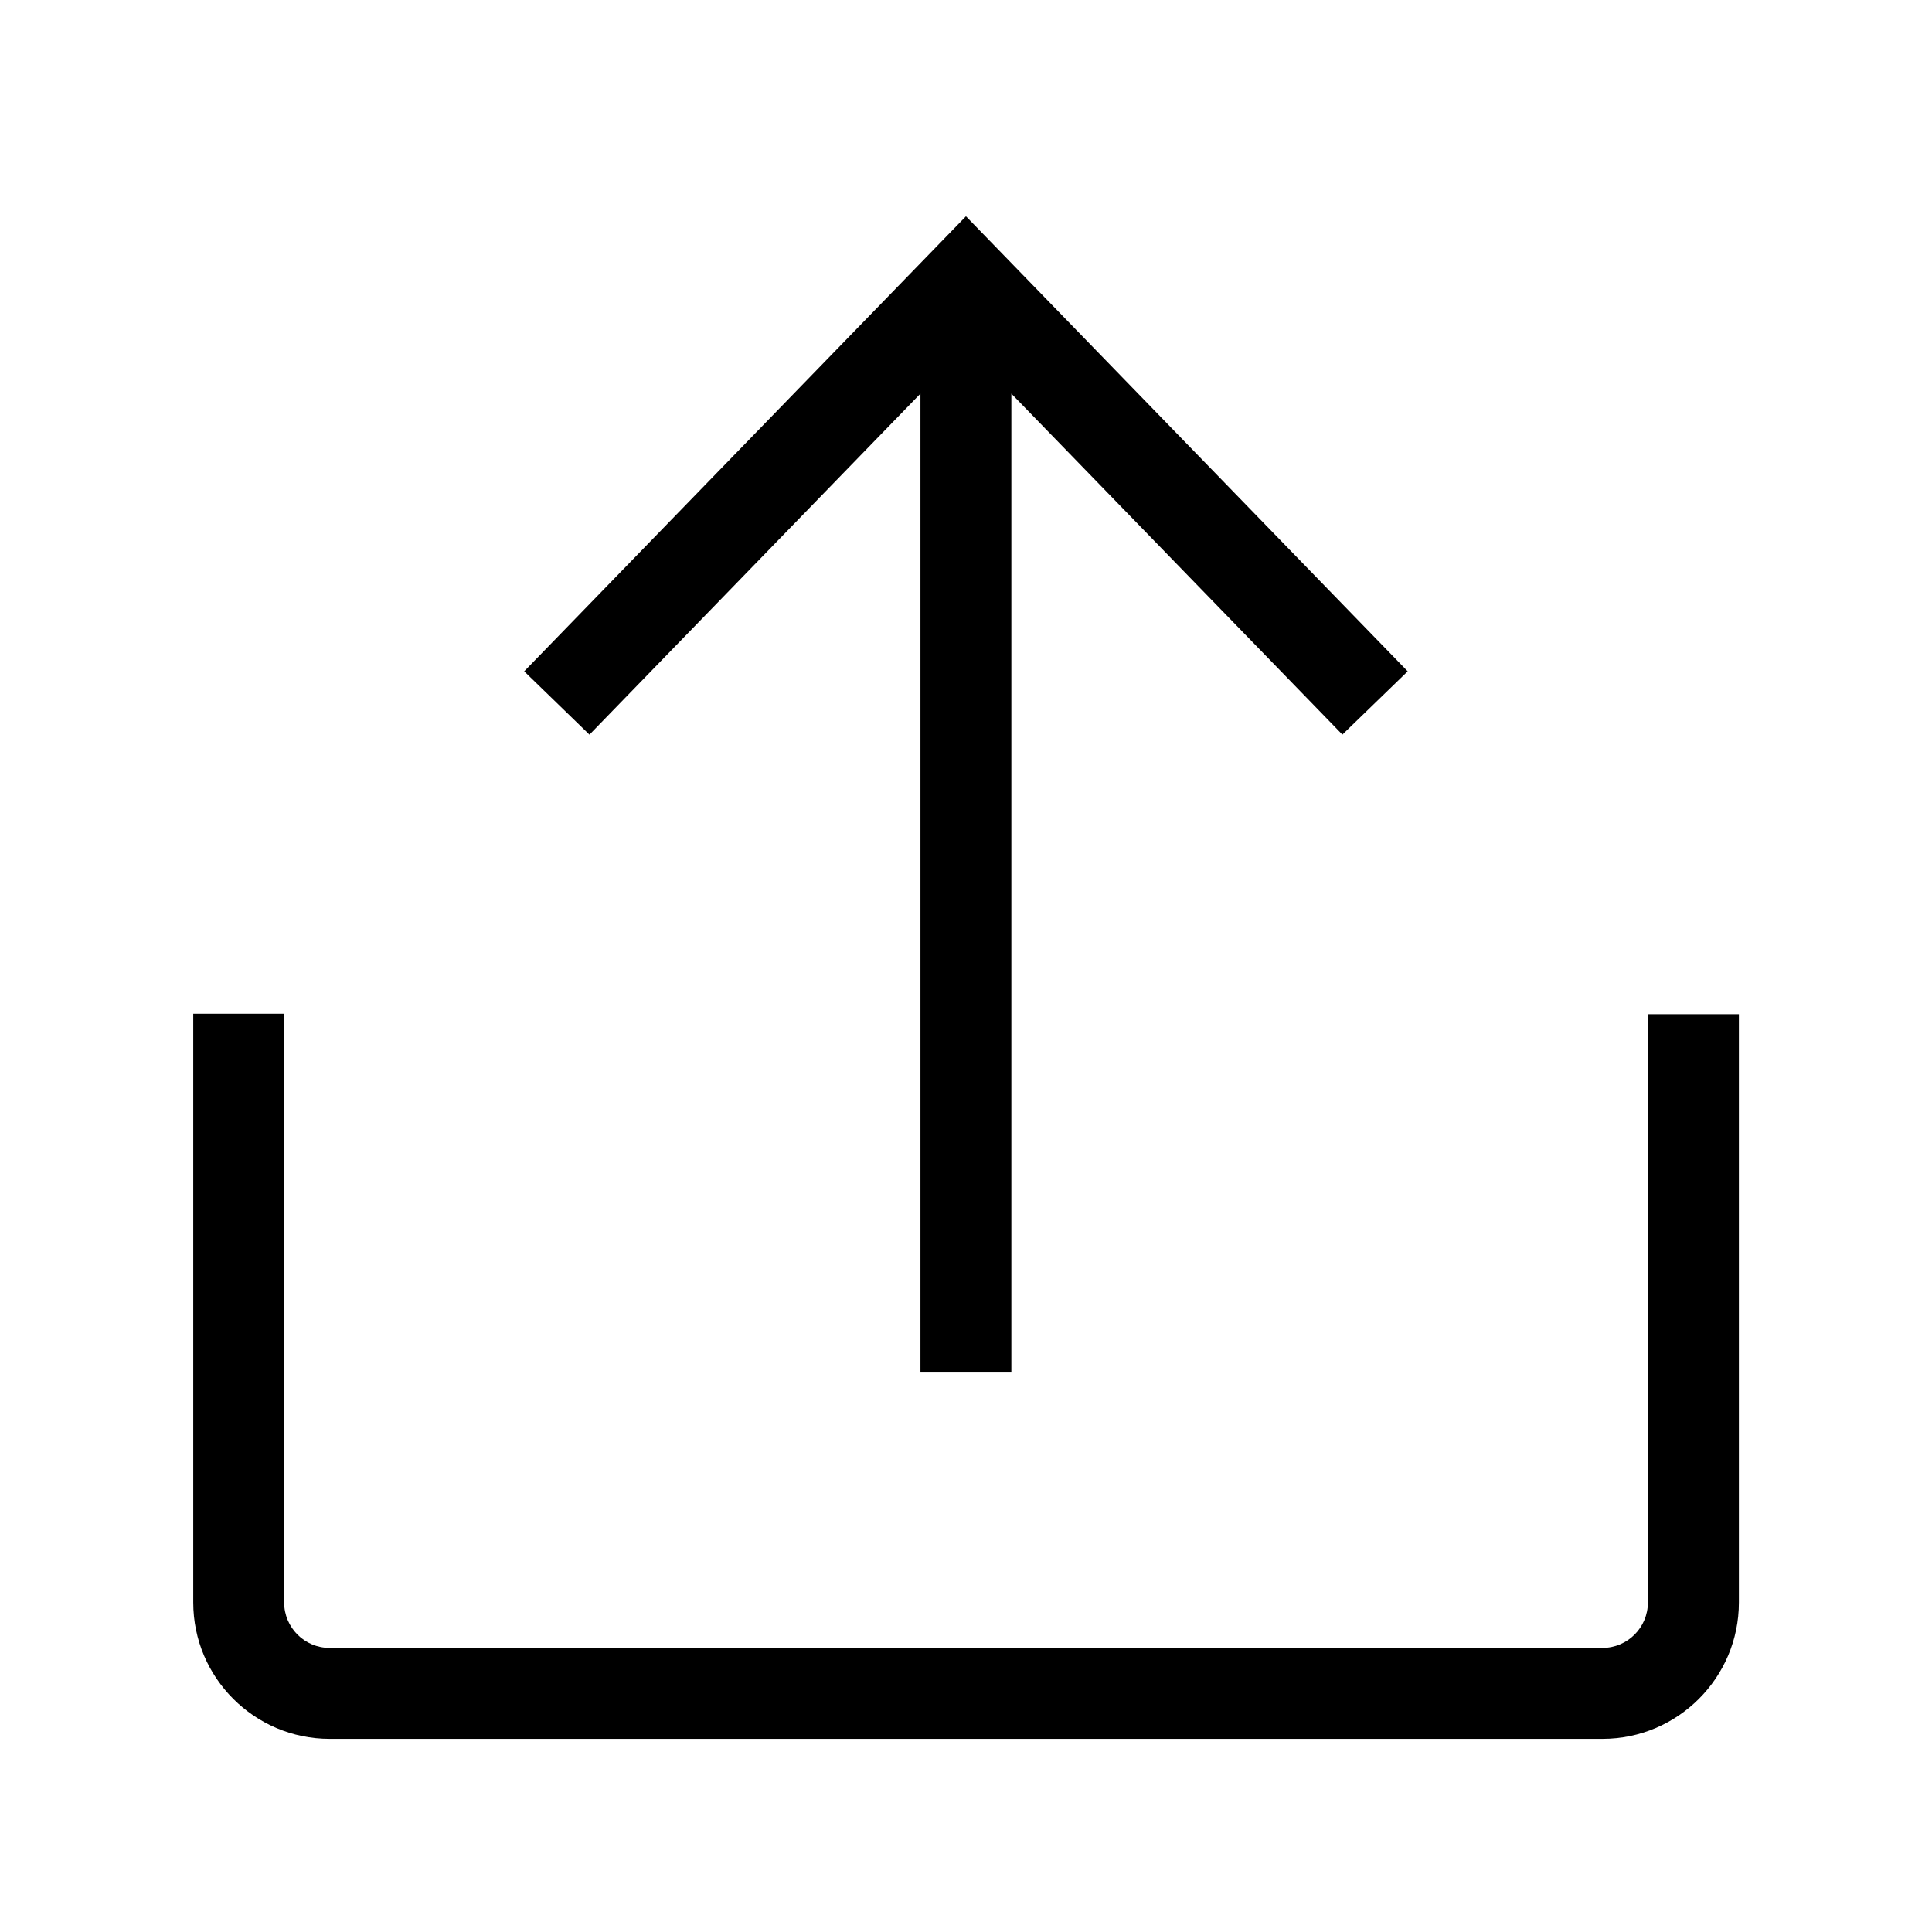 <!-- Generated by IcoMoon.io -->
<svg version="1.1" xmlns="http://www.w3.org/2000/svg" width="40" height="40" viewBox="0 0 40 40">
<title>th-export</title>
<path d="M12.205 15.211l-1.352-1.312 9.146-9.421 9.146 9.421-1.352 1.31-6.854-7.059v20.267h-1.882v-20.267l-6.854 7.061zM34.118 20.998v12.179c0 0.52-0.422 0.941-0.941 0.941h-26.353c-0.52 0-0.941-0.422-0.941-0.941v-12.188h-1.882v12.188c0 1.557 1.267 2.824 2.824 2.824h26.353c1.557 0 2.824-1.267 2.824-2.824v-12.179h-1.882z"></path>
</svg>

